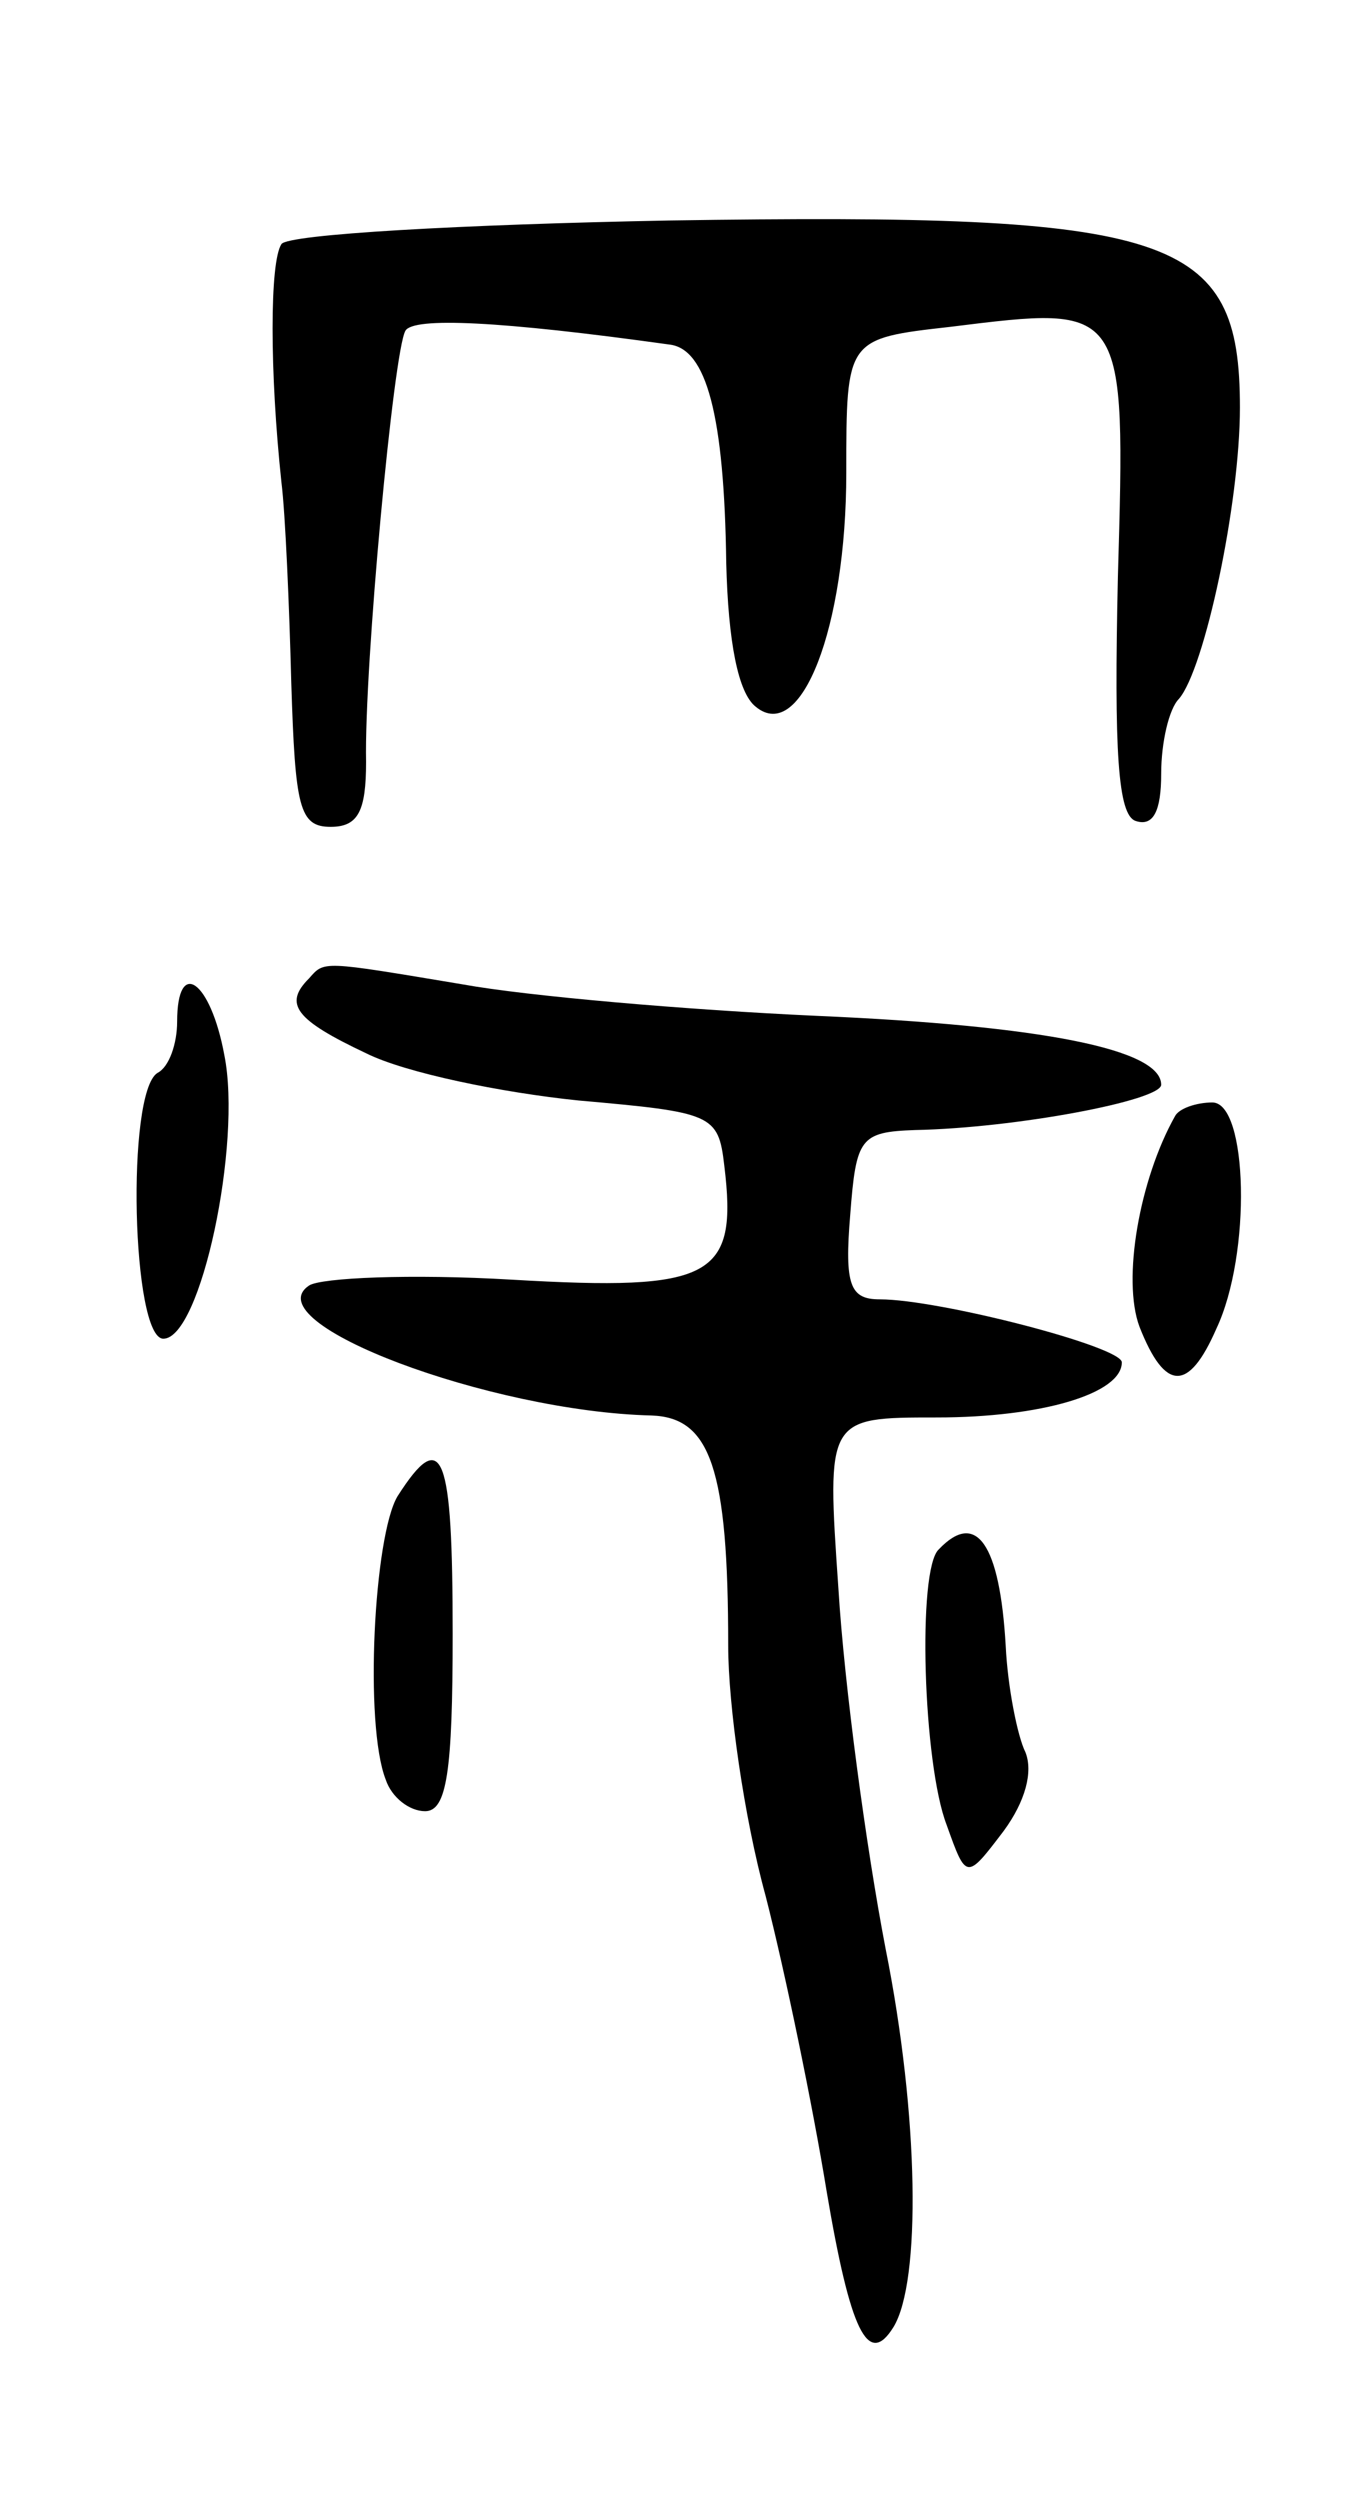 <svg version="1.0" xmlns="http://www.w3.org/2000/svg"
 width="69pt" height="127pt" viewBox="0 0 69 127"
 preserveAspectRatio="xMidYMid meet">
<g transform="translate(0,127) scale(0.1,-0.1)"
fill="#000000" stroke="none">
<path d="M143 1146 c-6 -9 -6 -65 0 -121 2 -16 4 -63 5 -102 2 -63 4 -73 20
-73 14 0 18 8 18 33 -1 48 14 209 20 219 4 7 48 5 134 -7 19 -2 28 -36 29
-111 1 -40 6 -66 15 -73 23 -19 46 40 46 119 0 68 0 68 53 74 89 11 89 12 85
-127 -2 -89 0 -121 9 -124 9 -3 13 5 13 24 0 16 4 33 9 38 13 15 31 99 31 148
0 88 -33 99 -290 95 -105 -2 -194 -7 -197 -12z"/>
<path d="M157 773 c-13 -13 -7 -21 29 -38 20 -10 69 -20 108 -24 68 -6 71 -7
74 -33 7 -57 -6 -64 -108 -58 -51 3 -97 1 -103 -3 -28 -19 92 -64 174 -66 30
-1 39 -27 39 -117 0 -30 8 -87 19 -127 10 -39 24 -107 31 -150 12 -71 21 -90
34 -69 14 23 13 107 -4 192 -10 52 -21 134 -24 183 -6 87 -6 87 50 87 53 0 94
12 94 28 0 8 -93 32 -123 32 -15 0 -18 7 -15 43 3 39 5 42 33 43 51 1 125 15
125 23 0 18 -60 30 -175 35 -66 3 -147 10 -180 16 -72 12 -70 12 -78 3z"/>
<path d="M90 751 c0 -11 -4 -23 -10 -26 -16 -10 -13 -135 3 -135 19 0 40 99
31 144 -7 38 -24 50 -24 17z"/>
<path d="M597 703 c-18 -32 -27 -83 -18 -107 13 -33 25 -33 39 -1 18 38 16
115 -2 115 -8 0 -17 -3 -19 -7z"/>
<path d="M202 510 c-12 -20 -17 -116 -6 -144 3 -9 12 -16 20 -16 11 0 14 20
14 90 0 92 -5 106 -28 70z"/>
<path d="M477 483 c-11 -10 -8 -109 4 -140 10 -28 10 -28 29 -3 11 15 15 30
11 40 -4 8 -9 33 -10 54 -3 52 -15 69 -34 49z"/>
</g>
</svg>
